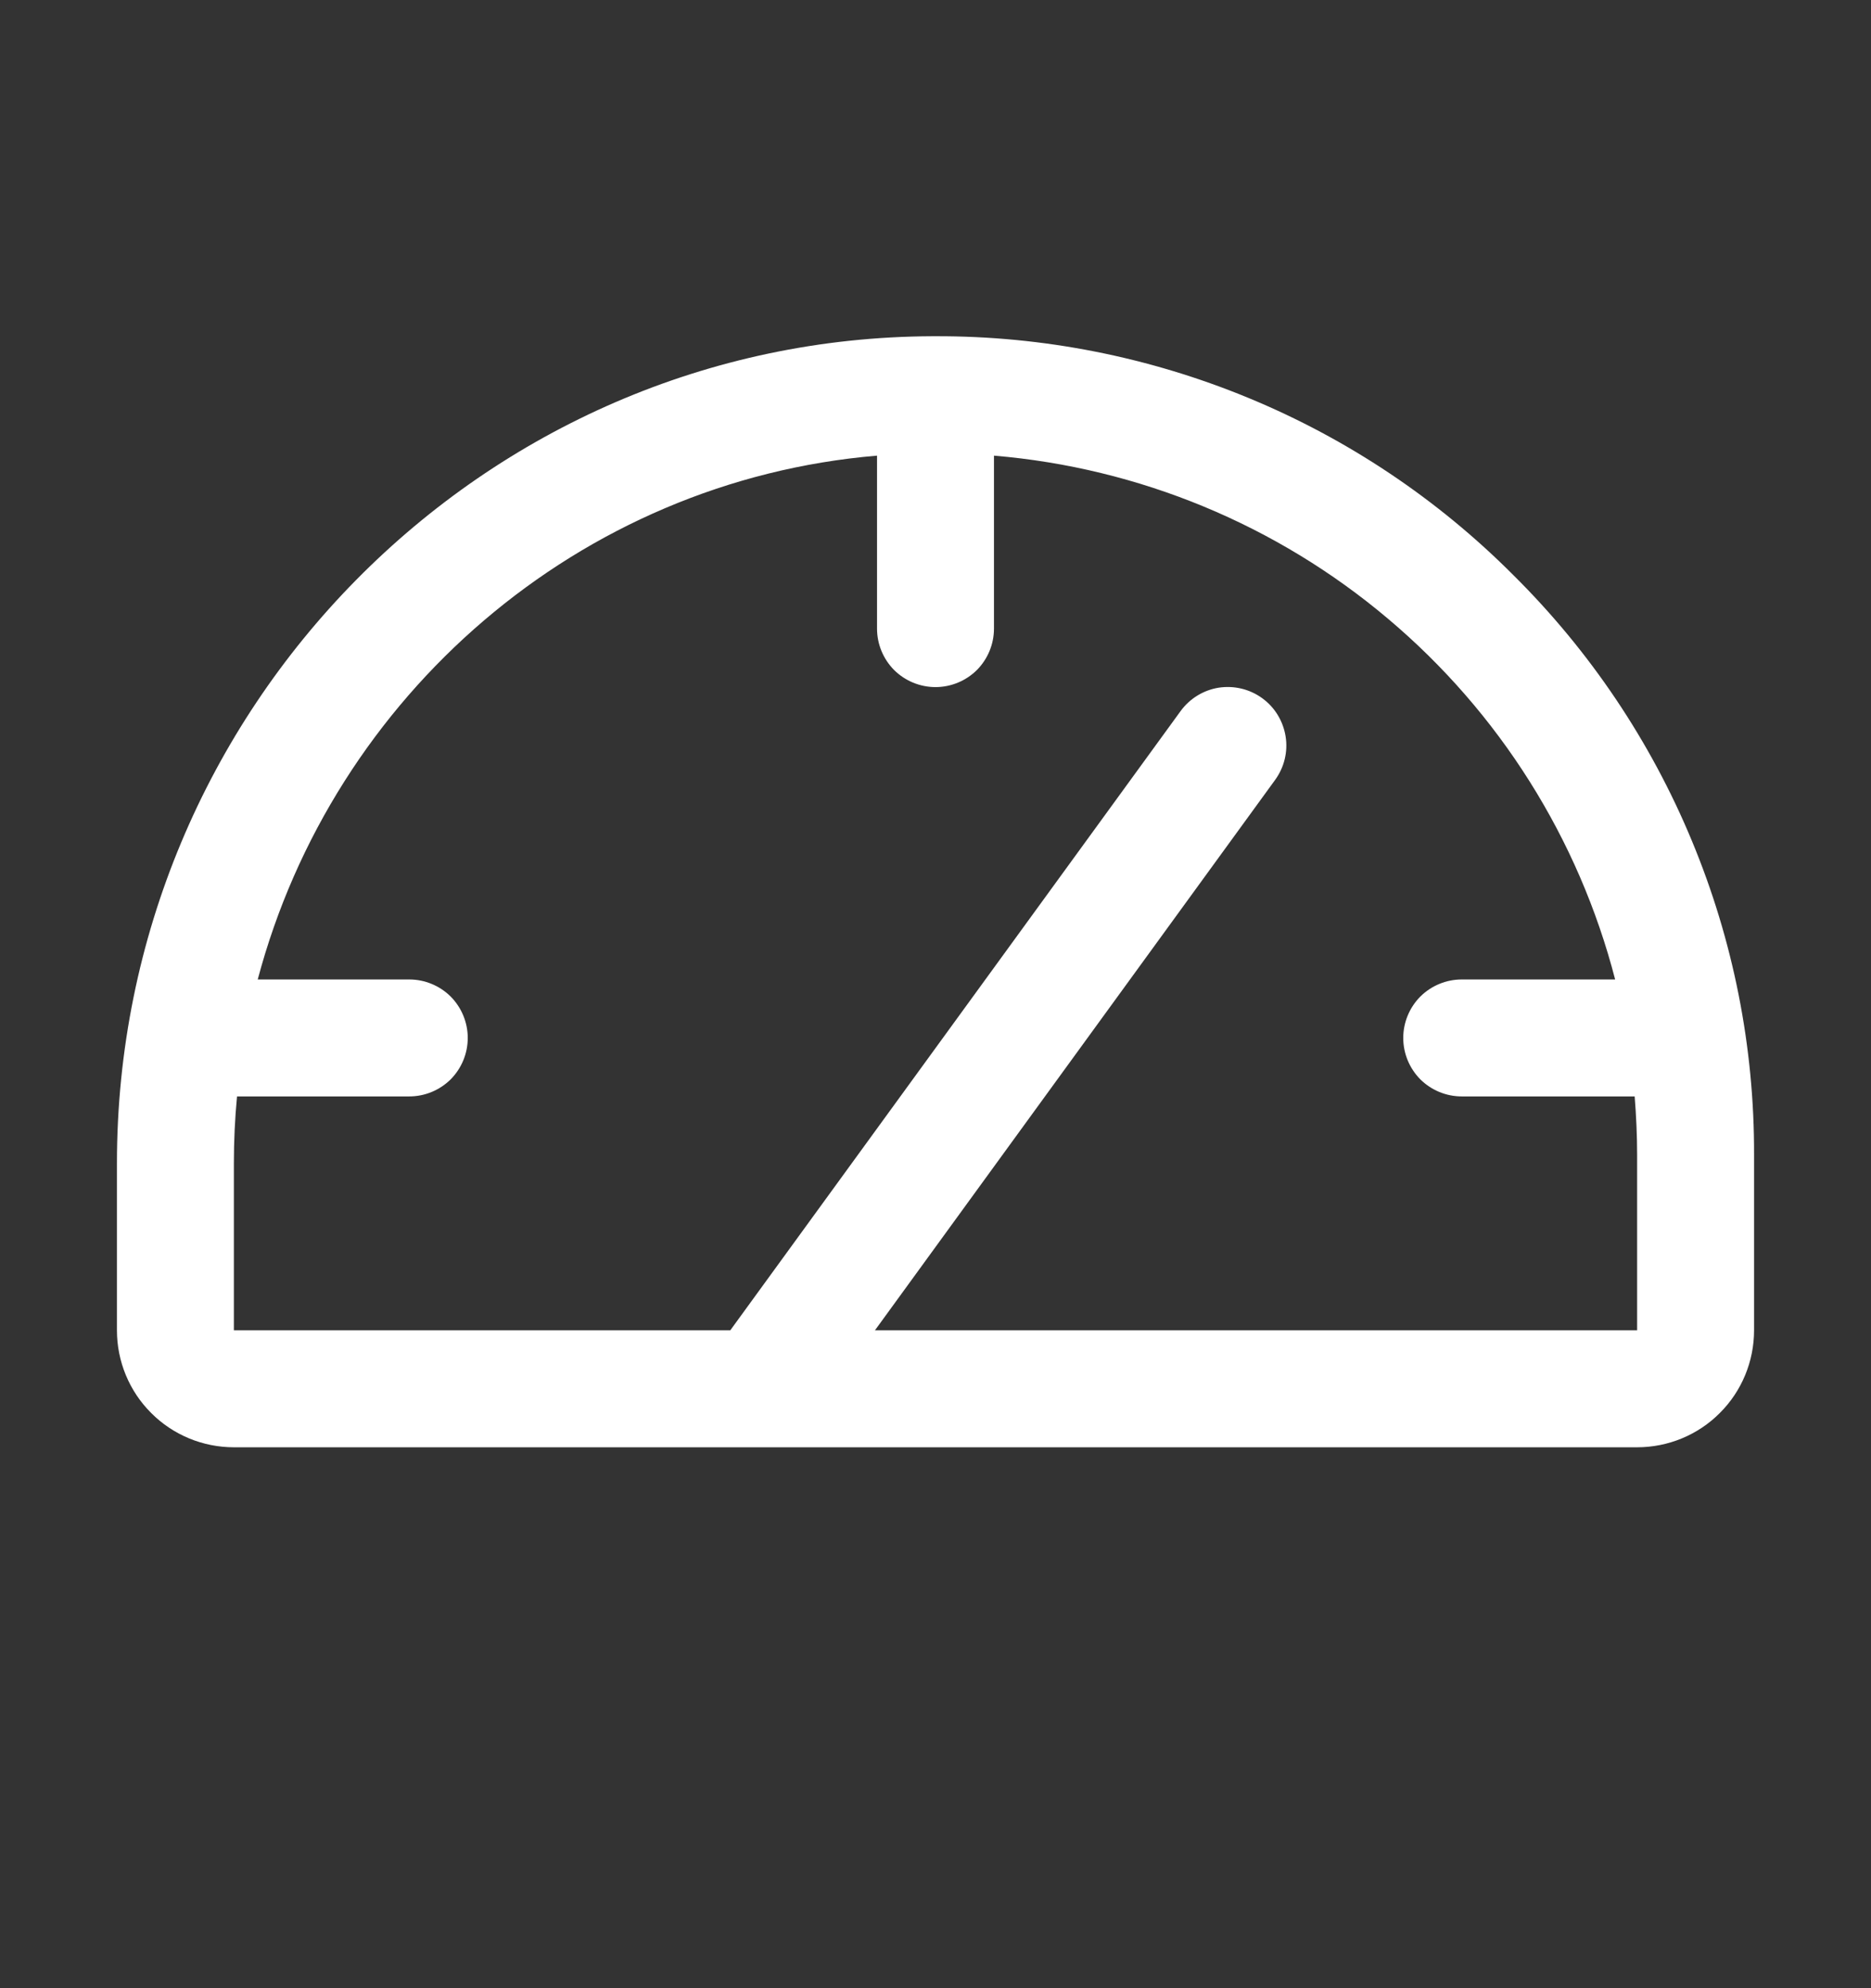 <svg width="16" height="17" viewBox="0 0 16 17" fill="none" xmlns="http://www.w3.org/2000/svg">
<rect x="0" y="0" width="16" height="17" fill="#333333" stroke="none"/>
<path d="M12.941 4.917C12.293 4.267 11.523 3.752 10.675 3.402C9.827 3.052 8.918 2.872 8 2.875H7.975C4.129 2.888 1 6.063 1 9.946V11.375C1 11.64 1.105 11.895 1.293 12.082C1.48 12.27 1.735 12.375 2 12.375H14C14.265 12.375 14.52 12.27 14.707 12.082C14.895 11.895 15 11.64 15 11.375V9.875C15.003 8.953 14.822 8.04 14.468 7.189C14.115 6.338 13.596 5.566 12.941 4.917ZM14 11.375H7.482L10.904 6.669C10.982 6.562 11.015 6.428 10.994 6.297C10.973 6.166 10.902 6.048 10.794 5.97C10.687 5.892 10.553 5.86 10.422 5.88C10.291 5.901 10.174 5.973 10.096 6.08L6.245 11.375H2V9.946C2 9.753 2.009 9.563 2.027 9.375H3.5C3.633 9.375 3.76 9.322 3.854 9.229C3.947 9.135 4 9.008 4 8.875C4 8.742 3.947 8.615 3.854 8.521C3.76 8.428 3.633 8.375 3.5 8.375H2.204C2.849 5.946 4.954 4.11 7.5 3.896V5.375C7.5 5.508 7.553 5.635 7.646 5.729C7.74 5.822 7.867 5.875 8 5.875C8.133 5.875 8.26 5.822 8.354 5.729C8.447 5.635 8.5 5.508 8.5 5.375V3.896C9.74 4 10.918 4.487 11.869 5.29C12.821 6.092 13.5 7.17 13.812 8.375H12.5C12.367 8.375 12.24 8.428 12.146 8.521C12.053 8.615 12 8.742 12 8.875C12 9.008 12.053 9.135 12.146 9.229C12.24 9.322 12.367 9.375 12.5 9.375H13.979C13.992 9.541 14 9.707 14 9.875V11.375Z" fill="white"/>
</svg>
